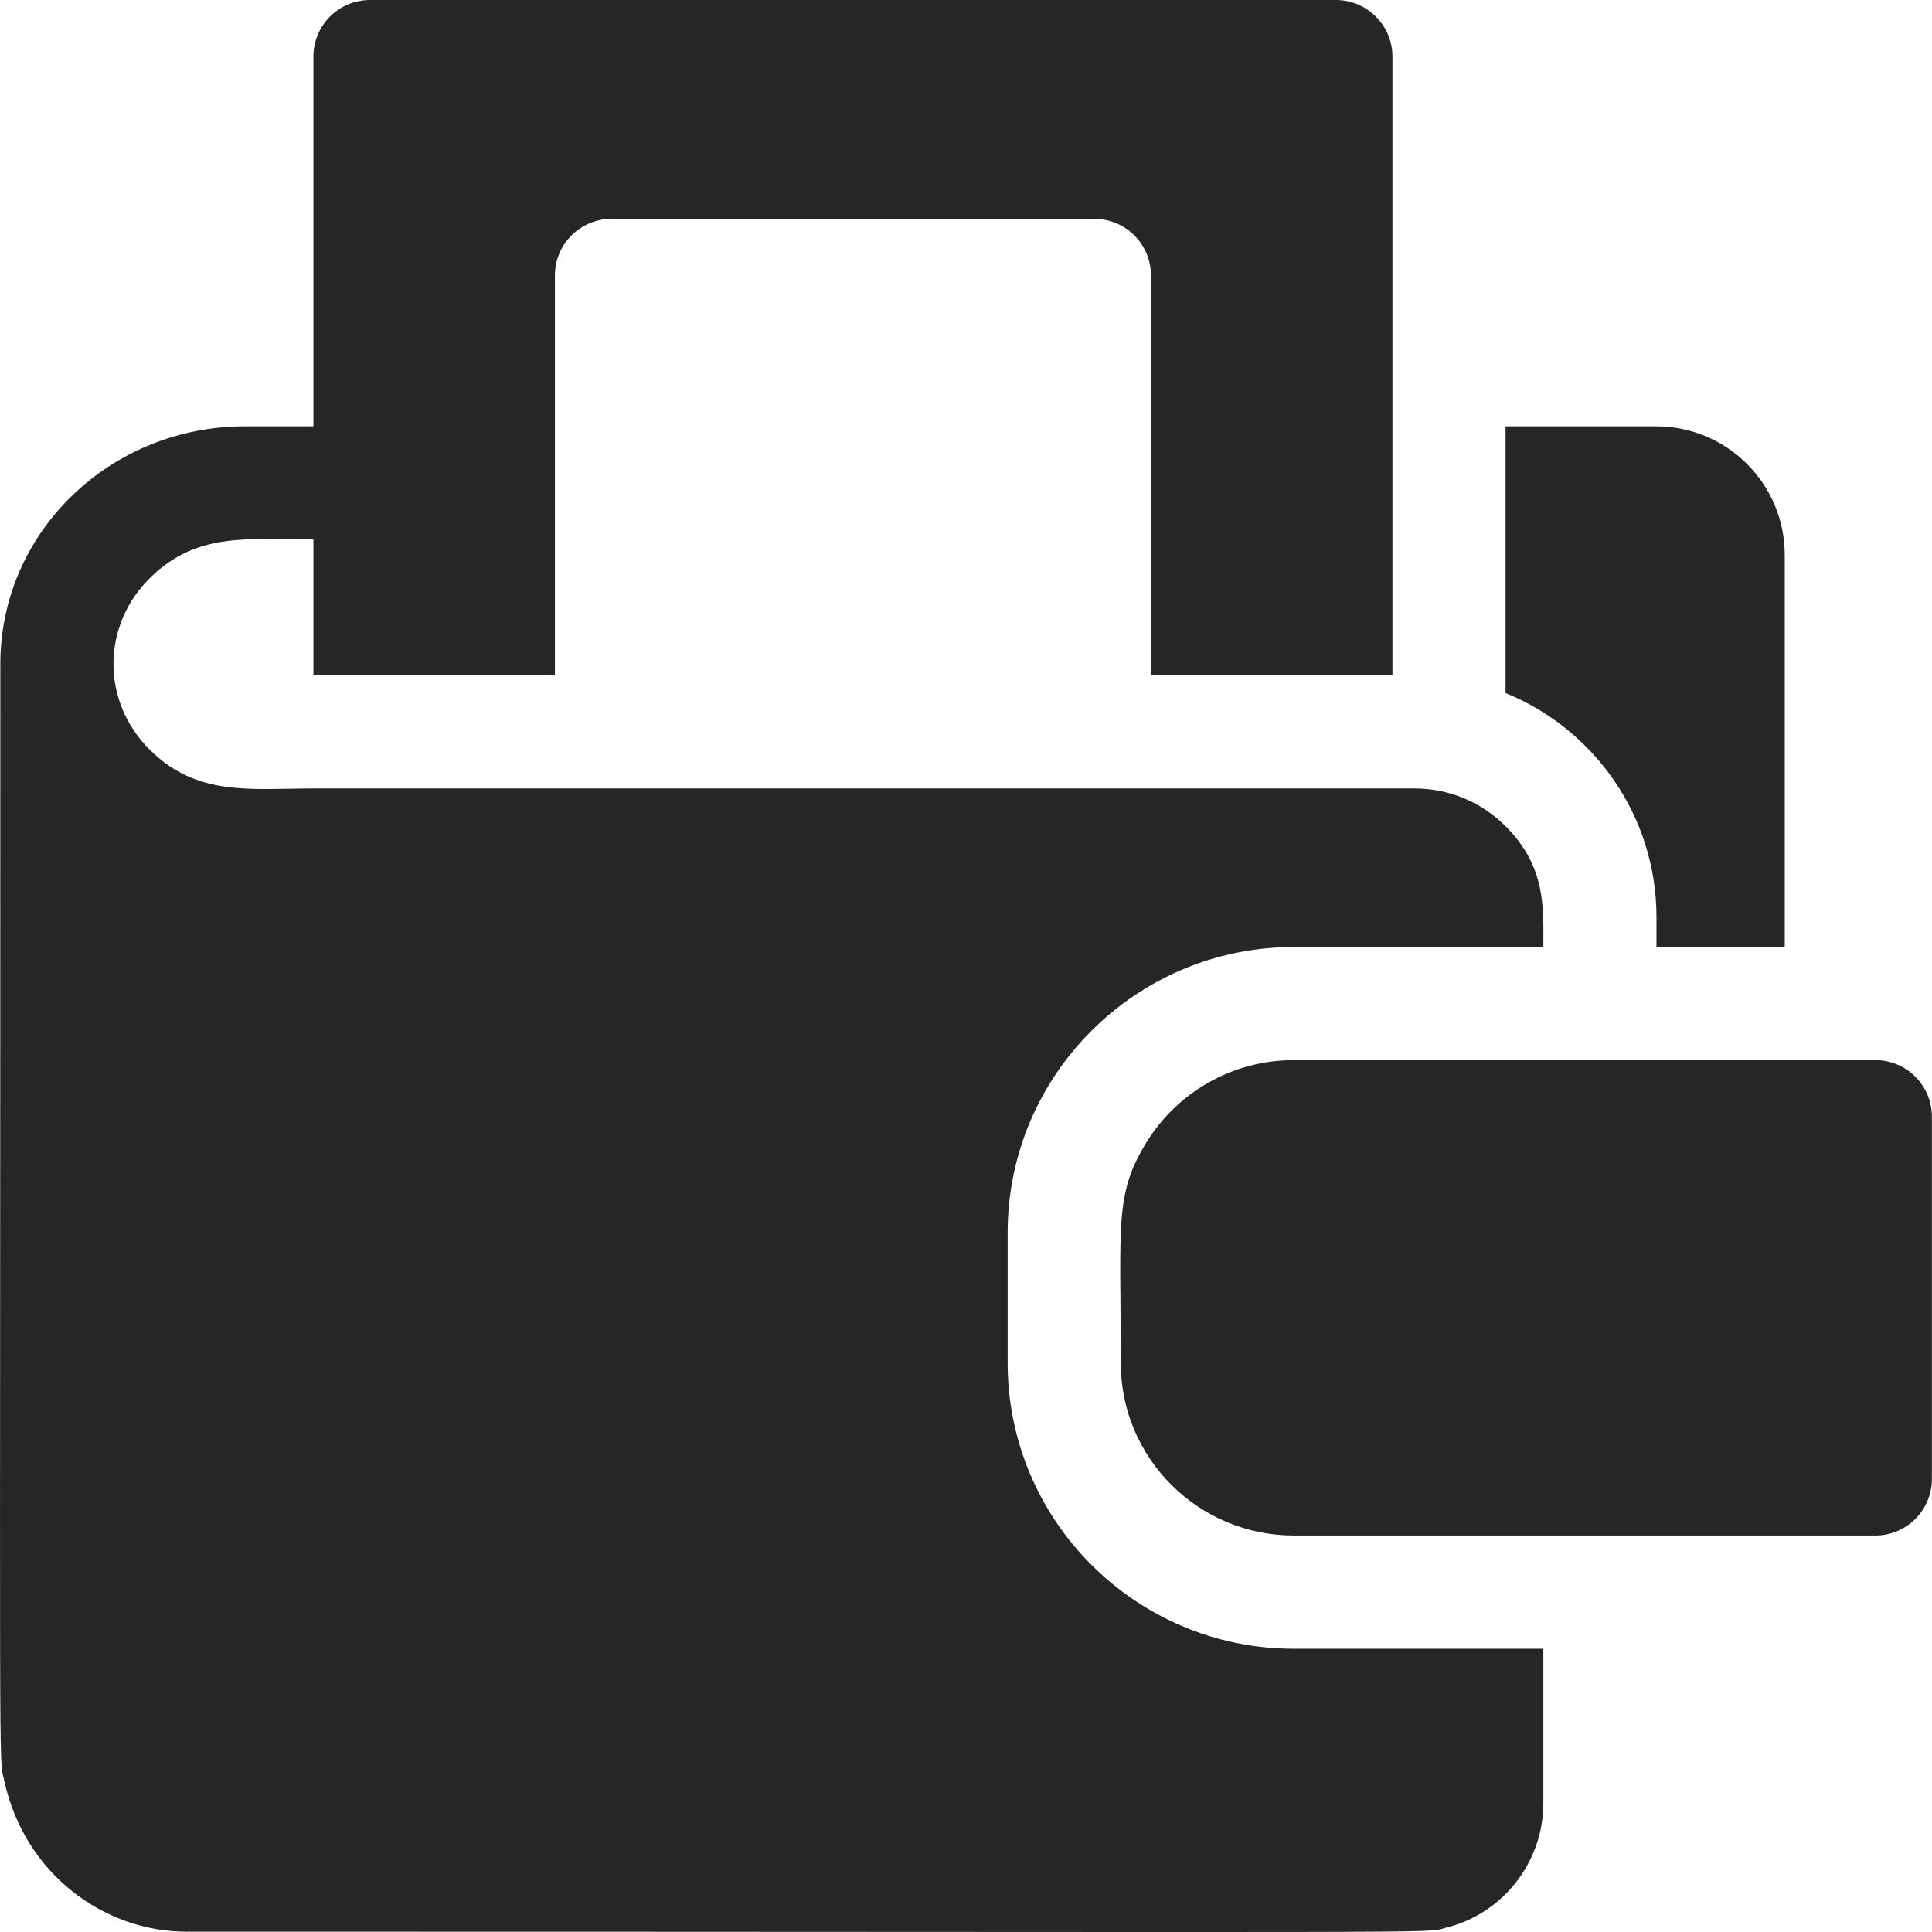 <svg width="18" height="18" viewBox="0 0 18 18" fill="none" xmlns="http://www.w3.org/2000/svg">
<g opacity="0.85">
<path d="M15.433 8.545V8.823H16.628V5.17C16.628 4.509 16.091 3.972 15.43 3.972H14.027V6.457C14.851 6.792 15.433 7.602 15.433 8.545V8.545Z" fill="black"/>
<path d="M17.472 9.877C16.367 9.877 13.161 9.877 12.054 9.877C11.484 9.877 10.969 10.175 10.68 10.645C10.382 11.13 10.442 11.402 10.442 12.7C10.442 13.586 11.165 14.306 12.054 14.306H17.472C17.763 14.306 17.999 14.07 17.999 13.779V10.404C17.999 10.113 17.763 9.877 17.472 9.877V9.877Z" fill="black"/>
<path d="M9.388 12.7V11.483C9.388 10.016 10.584 8.823 12.054 8.823H14.379C14.379 8.456 14.406 8.076 14.027 7.698C13.809 7.479 13.509 7.346 13.179 7.346C12.629 7.346 3.48 7.346 2.92 7.346C2.336 7.346 1.836 7.424 1.396 6.986C0.941 6.534 0.943 5.821 1.409 5.373C1.841 4.956 2.311 5.026 2.92 5.026V6.292H5.17V2.566C5.17 2.275 5.406 2.039 5.697 2.039H10.196C10.487 2.039 10.723 2.275 10.723 2.566V6.292H12.973V0.527C12.973 0.236 12.737 0 12.446 0H3.447C3.156 0 2.92 0.236 2.92 0.527V3.972H2.281C1.029 3.972 0.003 4.955 0.003 6.186C0.003 17.005 -0.015 16.336 0.04 16.593C0.232 17.466 0.977 17.997 1.736 17.997C13.847 17.997 13.264 18.016 13.468 17.961C13.997 17.833 14.379 17.354 14.379 16.799V15.361H12.054C10.584 15.361 9.388 14.167 9.388 12.7V12.7Z" fill="black"/>
</g>
</svg>
